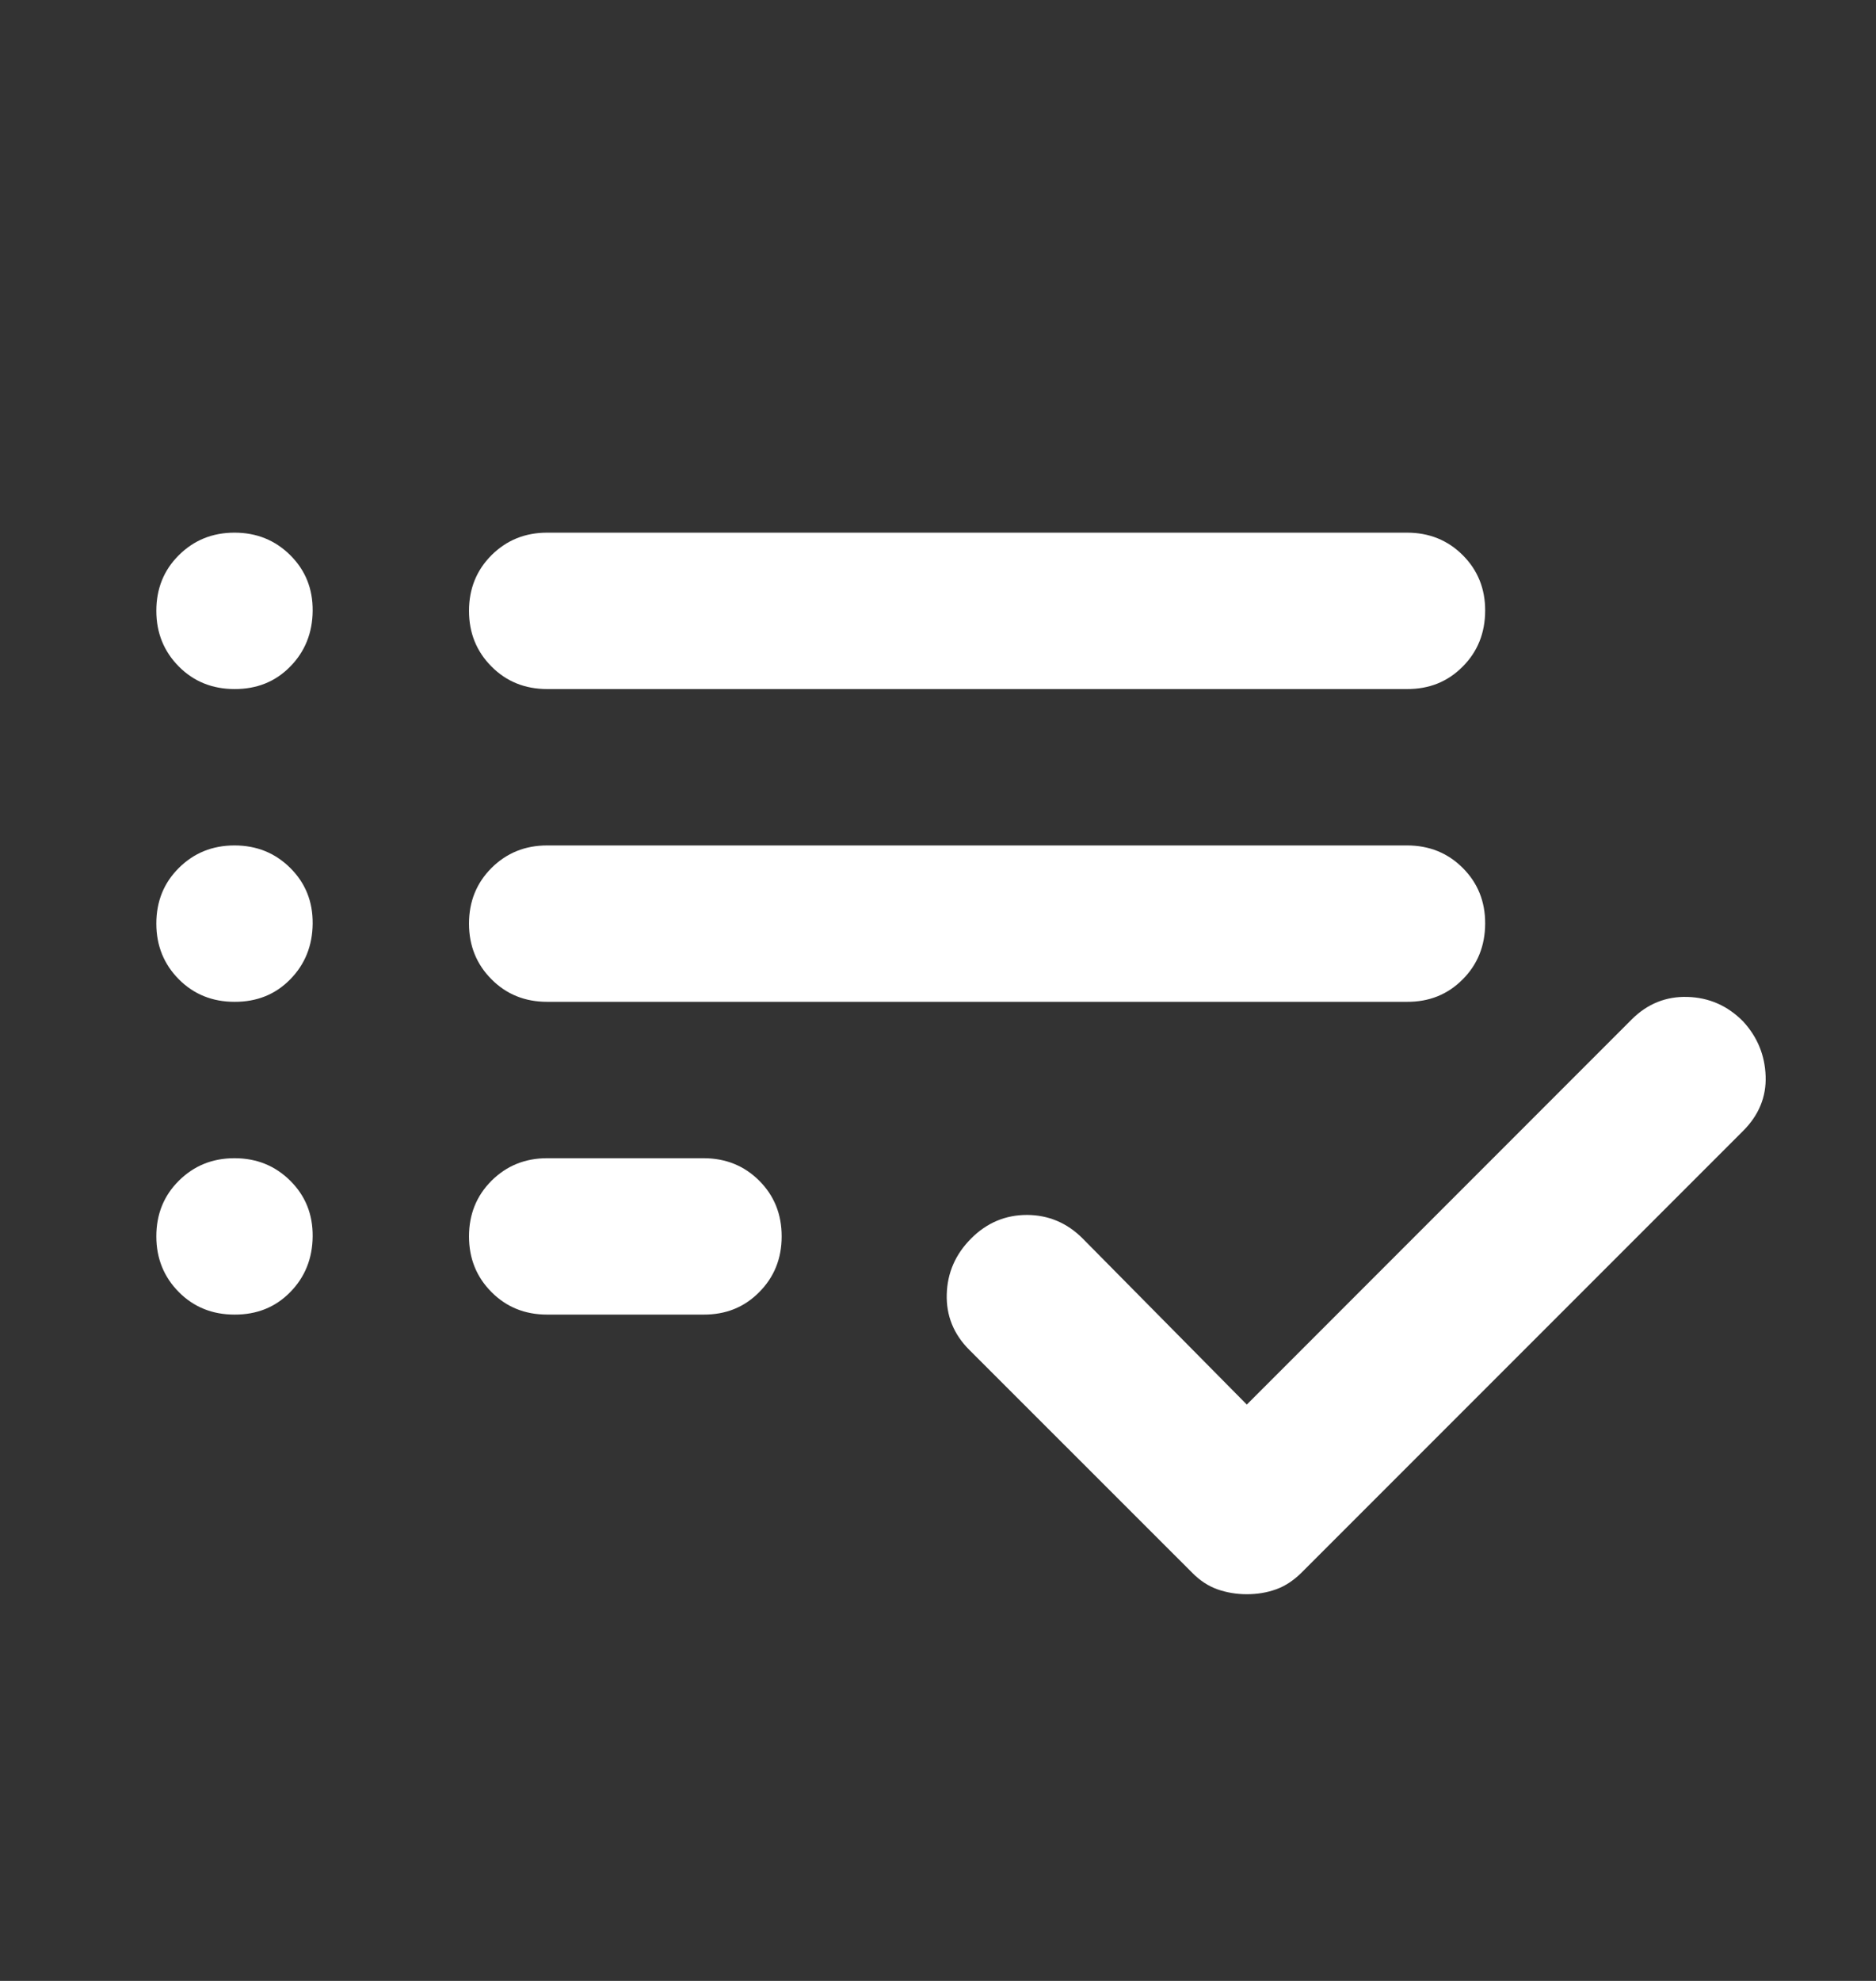 <svg width="18" height="19" viewBox="0 0 18 19" fill="none" xmlns="http://www.w3.org/2000/svg">
    <rect x="0" y="0" width="18" height="19" fill="#333333" stroke="none"/>
    <path
        d="M5.25 12.609C5.037 12.609 4.859 12.537 4.716 12.393C4.572 12.249 4.5 12.071 4.5 11.859C4.5 11.647 4.572 11.469 4.716 11.325C4.861 11.181 5.038 11.109 5.25 11.109H6.75C6.963 11.109 7.141 11.181 7.285 11.325C7.429 11.469 7.5 11.647 7.5 11.859C7.5 12.071 7.428 12.25 7.284 12.394C7.141 12.539 6.963 12.61 6.75 12.609H5.25ZM5.25 9.609C5.037 9.609 4.859 9.537 4.716 9.393C4.572 9.249 4.5 9.071 4.5 8.859C4.5 8.647 4.572 8.469 4.716 8.325C4.861 8.181 5.038 8.109 5.25 8.109H13.5C13.713 8.109 13.891 8.181 14.035 8.325C14.179 8.469 14.251 8.647 14.25 8.859C14.249 9.071 14.178 9.25 14.034 9.394C13.89 9.539 13.713 9.61 13.5 9.609H5.25ZM5.25 6.609C5.037 6.609 4.859 6.537 4.716 6.393C4.572 6.249 4.5 6.071 4.5 5.859C4.5 5.647 4.572 5.469 4.716 5.325C4.861 5.181 5.038 5.109 5.25 5.109H13.5C13.713 5.109 13.891 5.181 14.035 5.325C14.179 5.469 14.251 5.647 14.25 5.859C14.249 6.071 14.178 6.25 14.034 6.394C13.89 6.539 13.713 6.61 13.5 6.609H5.25ZM11.963 15.291C11.863 15.291 11.769 15.275 11.681 15.244C11.594 15.213 11.512 15.16 11.438 15.084L9.3 12.947C9.15 12.797 9.078 12.619 9.084 12.413C9.09 12.207 9.168 12.029 9.319 11.878C9.469 11.728 9.648 11.653 9.854 11.653C10.059 11.654 10.238 11.729 10.387 11.878L11.963 13.472L15.656 9.778C15.806 9.628 15.985 9.556 16.191 9.562C16.398 9.568 16.576 9.646 16.725 9.797C16.863 9.947 16.934 10.122 16.941 10.322C16.948 10.522 16.875 10.697 16.725 10.847L12.488 15.084C12.412 15.159 12.331 15.213 12.244 15.244C12.156 15.276 12.062 15.291 11.963 15.291ZM2.25 6.609C2.038 6.609 1.859 6.537 1.716 6.393C1.573 6.249 1.5 6.071 1.5 5.859C1.5 5.647 1.571 5.469 1.716 5.325C1.861 5.181 2.038 5.109 2.25 5.109C2.462 5.109 2.64 5.181 2.785 5.325C2.93 5.469 3.002 5.647 3 5.859C2.998 6.071 2.926 6.25 2.784 6.394C2.642 6.539 2.463 6.61 2.25 6.609ZM2.25 9.609C2.038 9.609 1.859 9.537 1.716 9.393C1.573 9.249 1.5 9.071 1.5 8.859C1.5 8.647 1.571 8.469 1.716 8.325C1.861 8.181 2.038 8.109 2.25 8.109C2.462 8.109 2.64 8.181 2.785 8.325C2.93 8.469 3.002 8.647 3 8.859C2.998 9.071 2.926 9.25 2.784 9.394C2.642 9.539 2.463 9.61 2.25 9.609ZM2.25 12.609C2.038 12.609 1.859 12.537 1.716 12.393C1.573 12.249 1.5 12.071 1.5 11.859C1.5 11.647 1.571 11.469 1.716 11.325C1.861 11.181 2.038 11.109 2.25 11.109C2.462 11.109 2.64 11.181 2.785 11.325C2.93 11.469 3.002 11.647 3 11.859C2.998 12.071 2.926 12.25 2.784 12.394C2.642 12.539 2.463 12.61 2.25 12.609Z"
        fill="white" />
</svg>